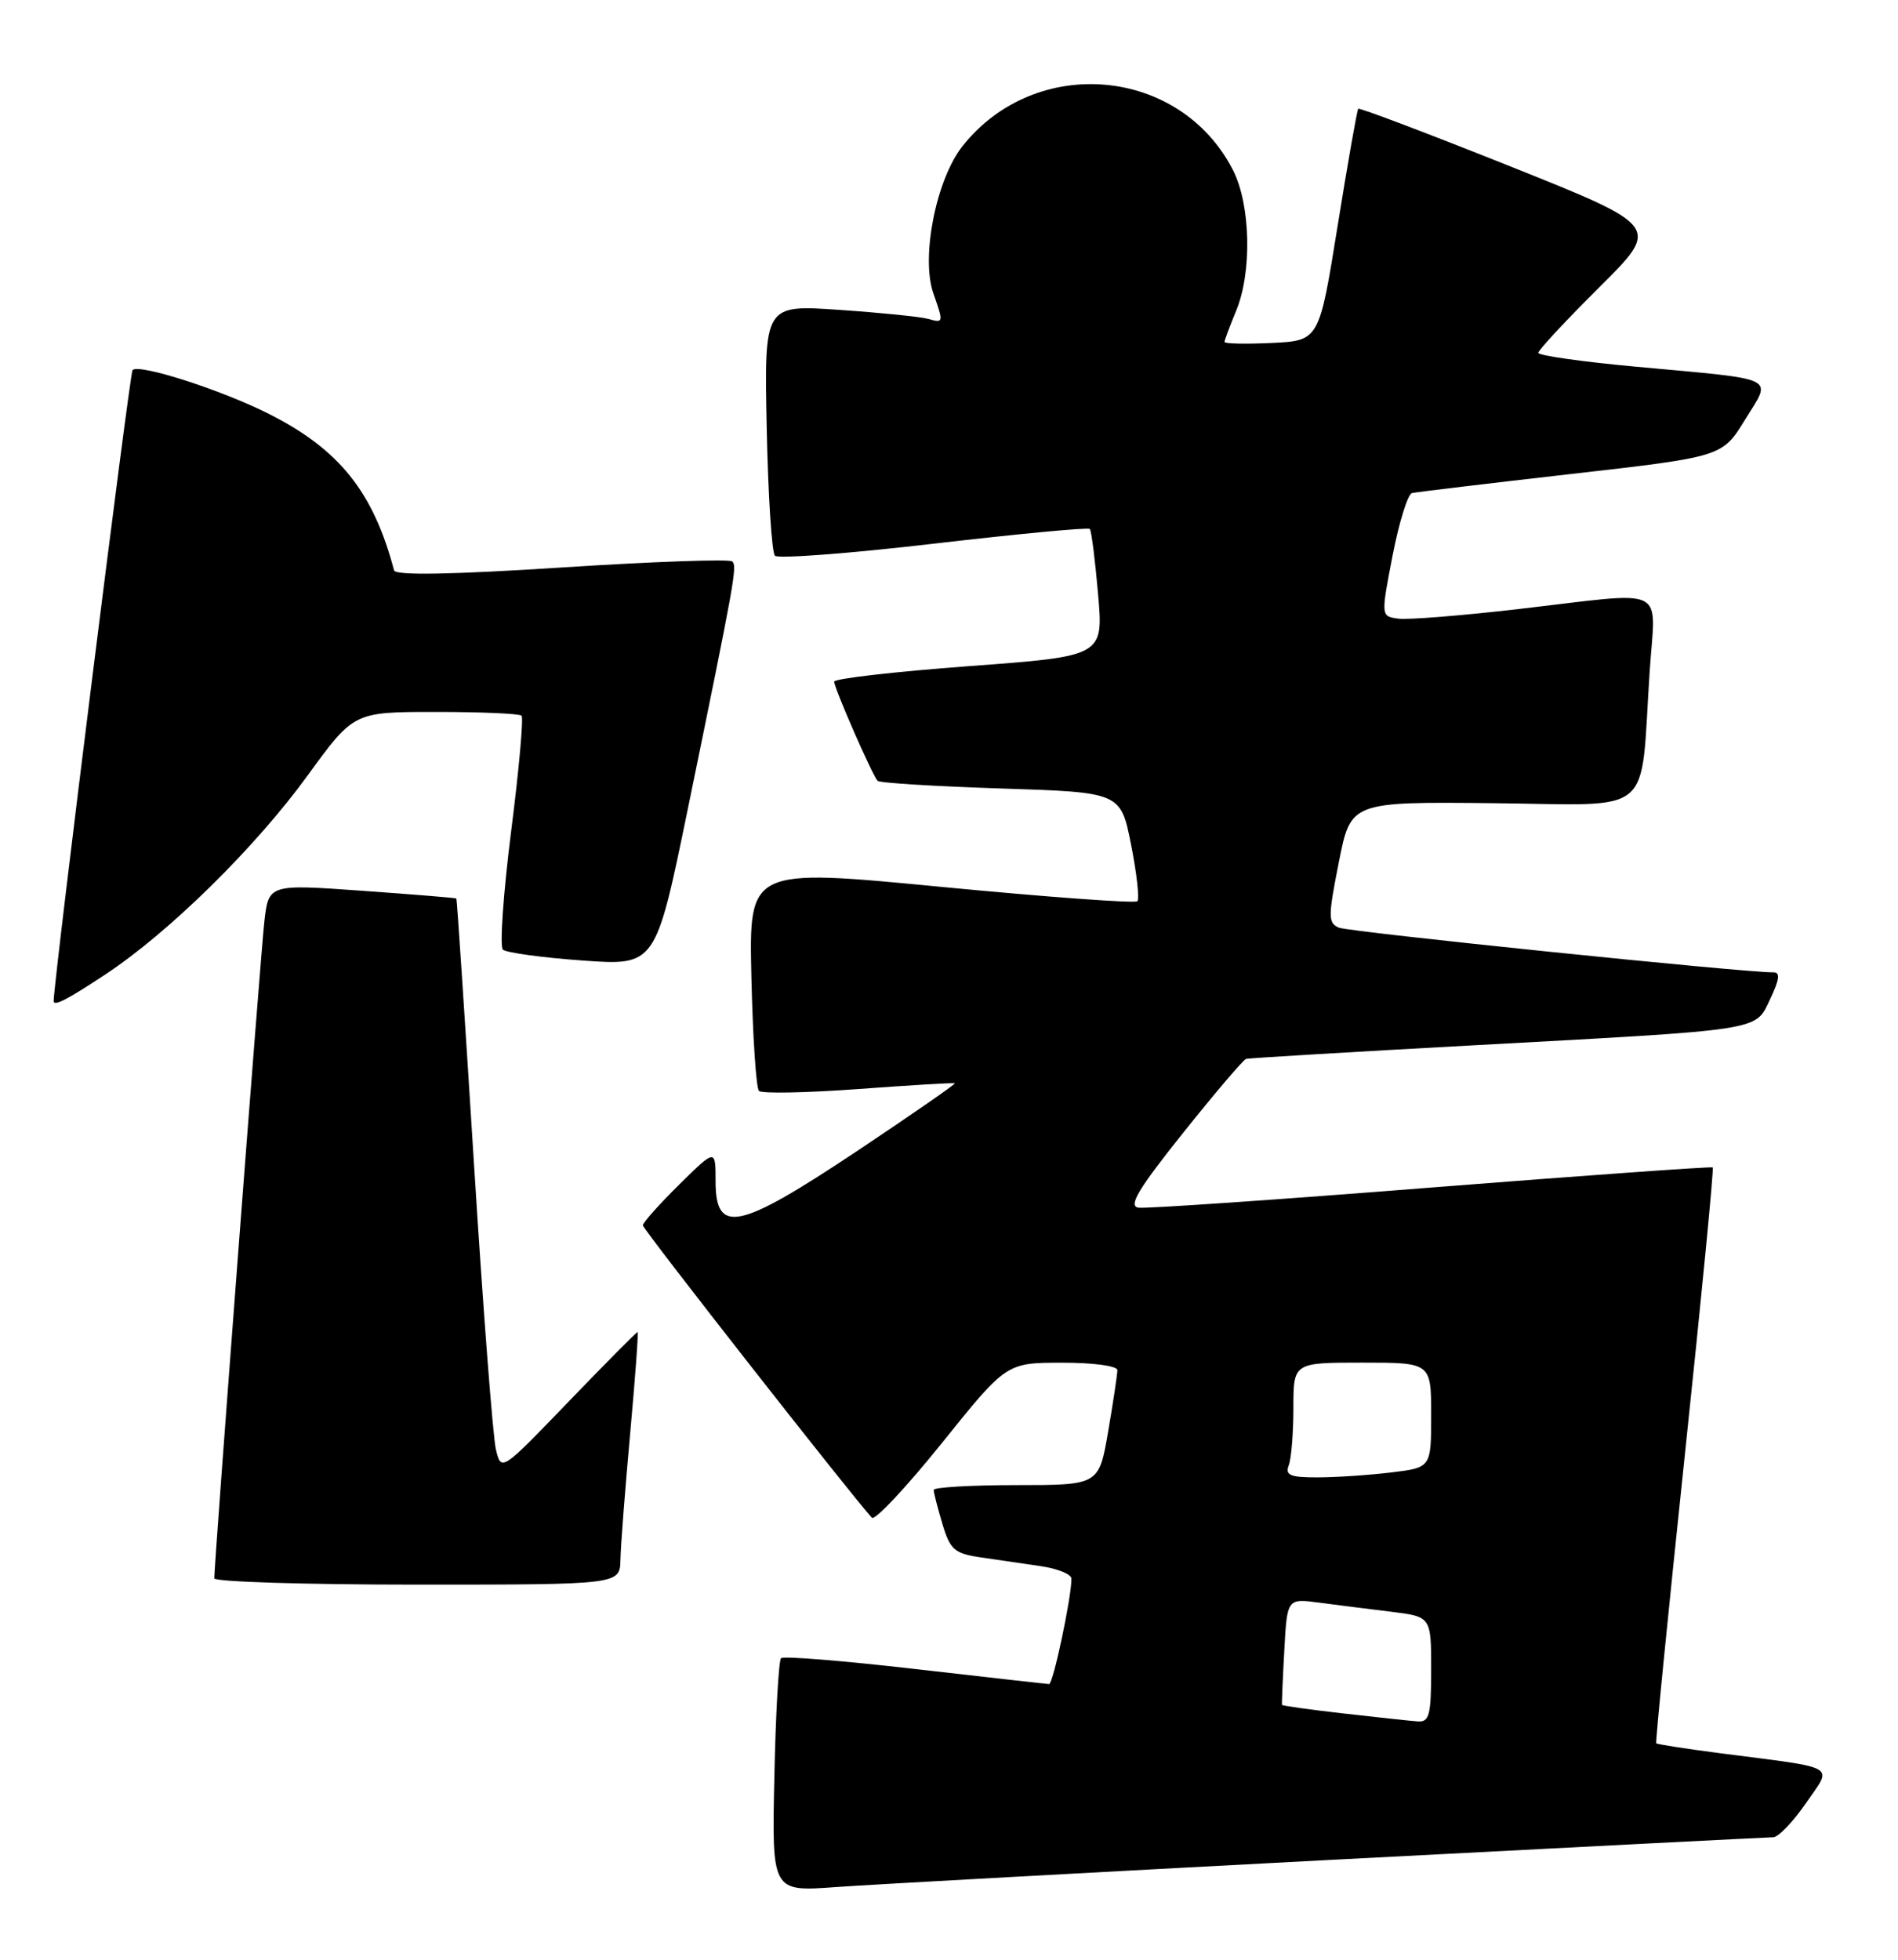 <?xml version="1.0" encoding="UTF-8" standalone="no"?>
<!DOCTYPE svg PUBLIC "-//W3C//DTD SVG 1.1//EN" "http://www.w3.org/Graphics/SVG/1.1/DTD/svg11.dtd" >
<svg xmlns="http://www.w3.org/2000/svg" xmlns:xlink="http://www.w3.org/1999/xlink" version="1.1" viewBox="0 0 248 256">
 <g >
 <path fill="currentColor"
d=" M 174.00 242.95 C 205.07 241.33 231.04 240.01 231.70 240.00 C 232.36 240.00 234.28 238.00 235.97 235.55 C 239.47 230.46 240.52 231.06 224.57 229.00 C 220.21 228.43 216.54 227.86 216.41 227.73 C 216.29 227.61 217.97 210.68 220.14 190.13 C 222.31 169.57 223.96 152.64 223.79 152.50 C 223.63 152.37 207.07 153.55 187.00 155.13 C 166.93 156.72 149.71 157.90 148.75 157.76 C 147.39 157.56 148.71 155.35 154.58 148.00 C 158.75 142.78 162.46 138.42 162.83 138.32 C 163.20 138.22 176.55 137.42 192.50 136.55 C 230.89 134.46 229.29 134.71 231.32 130.46 C 232.52 127.95 232.63 127.00 231.73 127.02 C 227.99 127.06 176.25 121.74 174.94 121.18 C 173.52 120.56 173.52 119.77 174.94 112.62 C 176.50 104.73 176.50 104.73 195.15 104.92 C 216.49 105.14 214.28 106.99 215.55 87.75 C 216.30 76.29 218.33 77.26 198.42 79.56 C 191.00 80.42 183.92 80.99 182.68 80.81 C 180.43 80.50 180.43 80.50 181.96 72.57 C 182.81 68.21 183.95 64.54 184.50 64.41 C 185.05 64.28 194.39 63.16 205.27 61.92 C 225.03 59.67 225.03 59.67 228.00 54.85 C 231.54 49.09 232.69 49.65 213.75 47.90 C 206.74 47.26 201.00 46.44 201.00 46.09 C 201.00 45.74 204.59 41.88 208.98 37.52 C 216.97 29.58 216.97 29.58 197.36 21.74 C 186.58 17.44 177.63 14.04 177.47 14.21 C 177.32 14.37 176.11 21.25 174.78 29.50 C 172.37 44.50 172.37 44.50 166.18 44.80 C 162.78 44.96 160.00 44.90 160.00 44.67 C 160.00 44.44 160.68 42.63 161.50 40.65 C 163.62 35.59 163.42 26.74 161.10 22.21 C 154.18 8.72 135.33 7.05 125.78 19.07 C 122.33 23.41 120.31 33.57 121.95 38.30 C 123.31 42.19 123.30 42.22 121.25 41.65 C 120.29 41.38 115.08 40.85 109.68 40.48 C 99.86 39.80 99.86 39.80 100.18 55.82 C 100.36 64.63 100.84 72.18 101.26 72.60 C 101.68 73.01 111.02 72.30 122.02 71.02 C 133.02 69.74 142.19 68.87 142.40 69.10 C 142.61 69.32 143.09 73.15 143.48 77.61 C 144.18 85.72 144.18 85.72 126.59 87.02 C 116.92 87.74 109.00 88.65 109.00 89.04 C 109.00 89.90 113.99 101.30 114.67 102.00 C 114.94 102.28 122.20 102.72 130.79 103.00 C 146.43 103.50 146.43 103.50 147.79 110.34 C 148.54 114.11 148.90 117.43 148.61 117.73 C 148.31 118.02 136.77 117.18 122.96 115.85 C 97.86 113.43 97.86 113.43 98.18 127.64 C 98.36 135.45 98.80 142.14 99.17 142.51 C 99.54 142.87 105.39 142.76 112.17 142.26 C 118.95 141.76 124.62 141.42 124.76 141.51 C 124.90 141.60 119.12 145.60 111.93 150.40 C 96.45 160.70 93.50 161.33 93.50 154.28 C 93.50 150.06 93.50 150.06 88.75 154.74 C 86.14 157.32 84.00 159.71 84.00 160.07 C 84.00 160.58 111.16 195.24 113.92 198.26 C 114.30 198.68 118.42 194.29 123.06 188.52 C 131.50 178.02 131.50 178.02 138.75 178.01 C 142.83 178.00 146.00 178.43 146.00 178.98 C 146.00 179.52 145.46 183.12 144.80 186.98 C 143.59 194.00 143.59 194.00 132.80 194.00 C 126.86 194.00 122.00 194.29 122.00 194.63 C 122.00 194.98 122.51 196.98 123.14 199.07 C 124.15 202.45 124.71 202.93 128.14 203.44 C 130.26 203.75 133.80 204.26 136.00 204.59 C 138.20 204.91 140.00 205.65 140.00 206.22 C 140.00 208.71 137.60 220.00 137.08 219.99 C 136.76 219.98 128.87 219.09 119.55 218.02 C 110.23 216.95 102.35 216.31 102.05 216.61 C 101.75 216.92 101.35 223.90 101.18 232.14 C 100.85 247.12 100.85 247.12 109.18 246.51 C 113.75 246.18 142.93 244.58 174.00 242.95 Z  M 81.07 203.75 C 81.10 201.96 81.68 194.54 82.34 187.25 C 83.00 179.96 83.44 174.00 83.31 174.00 C 83.17 174.00 79.11 178.10 74.28 183.11 C 65.50 192.23 65.50 192.23 64.80 189.36 C 64.41 187.79 63.12 170.97 61.93 152.00 C 60.74 133.03 59.71 117.44 59.63 117.37 C 59.56 117.29 54.01 116.84 47.29 116.36 C 35.08 115.49 35.08 115.49 34.53 120.50 C 34.03 124.95 28.00 204.15 28.00 206.18 C 28.00 206.63 39.92 207.00 54.50 207.00 C 81.00 207.00 81.00 207.00 81.07 203.75 Z  M 13.83 127.25 C 22.15 121.74 33.38 110.69 40.22 101.27 C 46.23 93.00 46.23 93.00 56.95 93.00 C 62.84 93.00 67.89 93.22 68.15 93.49 C 68.42 93.76 67.81 100.58 66.78 108.65 C 65.76 116.72 65.28 123.65 65.71 124.05 C 66.14 124.45 70.81 125.09 76.08 125.47 C 85.66 126.16 85.66 126.16 89.84 105.83 C 96.06 75.55 96.34 74.00 95.68 73.34 C 95.34 73.01 85.32 73.36 73.41 74.13 C 58.97 75.06 51.67 75.19 51.49 74.51 C 48.79 64.28 44.34 58.71 35.16 54.08 C 28.95 50.94 18.18 47.48 17.32 48.34 C 16.96 48.71 7.16 127.02 7.01 130.75 C 6.98 131.52 8.75 130.61 13.83 127.25 Z  M 175.55 223.83 C 171.17 223.33 167.56 222.83 167.51 222.71 C 167.47 222.60 167.60 219.42 167.81 215.65 C 168.18 208.80 168.18 208.80 172.34 209.35 C 174.63 209.65 178.86 210.19 181.75 210.54 C 187.00 211.19 187.00 211.19 187.00 218.09 C 187.00 224.05 186.76 224.98 185.25 224.87 C 184.29 224.80 179.92 224.33 175.55 223.83 Z  M 168.39 191.42 C 168.73 190.55 169.00 187.17 169.00 183.92 C 169.00 178.00 169.00 178.00 178.00 178.00 C 187.00 178.00 187.00 178.00 187.00 184.86 C 187.00 191.72 187.00 191.72 181.75 192.35 C 178.86 192.70 174.54 192.99 172.14 192.99 C 168.58 193.00 167.90 192.71 168.39 191.42 Z "/>
</g>
</svg>